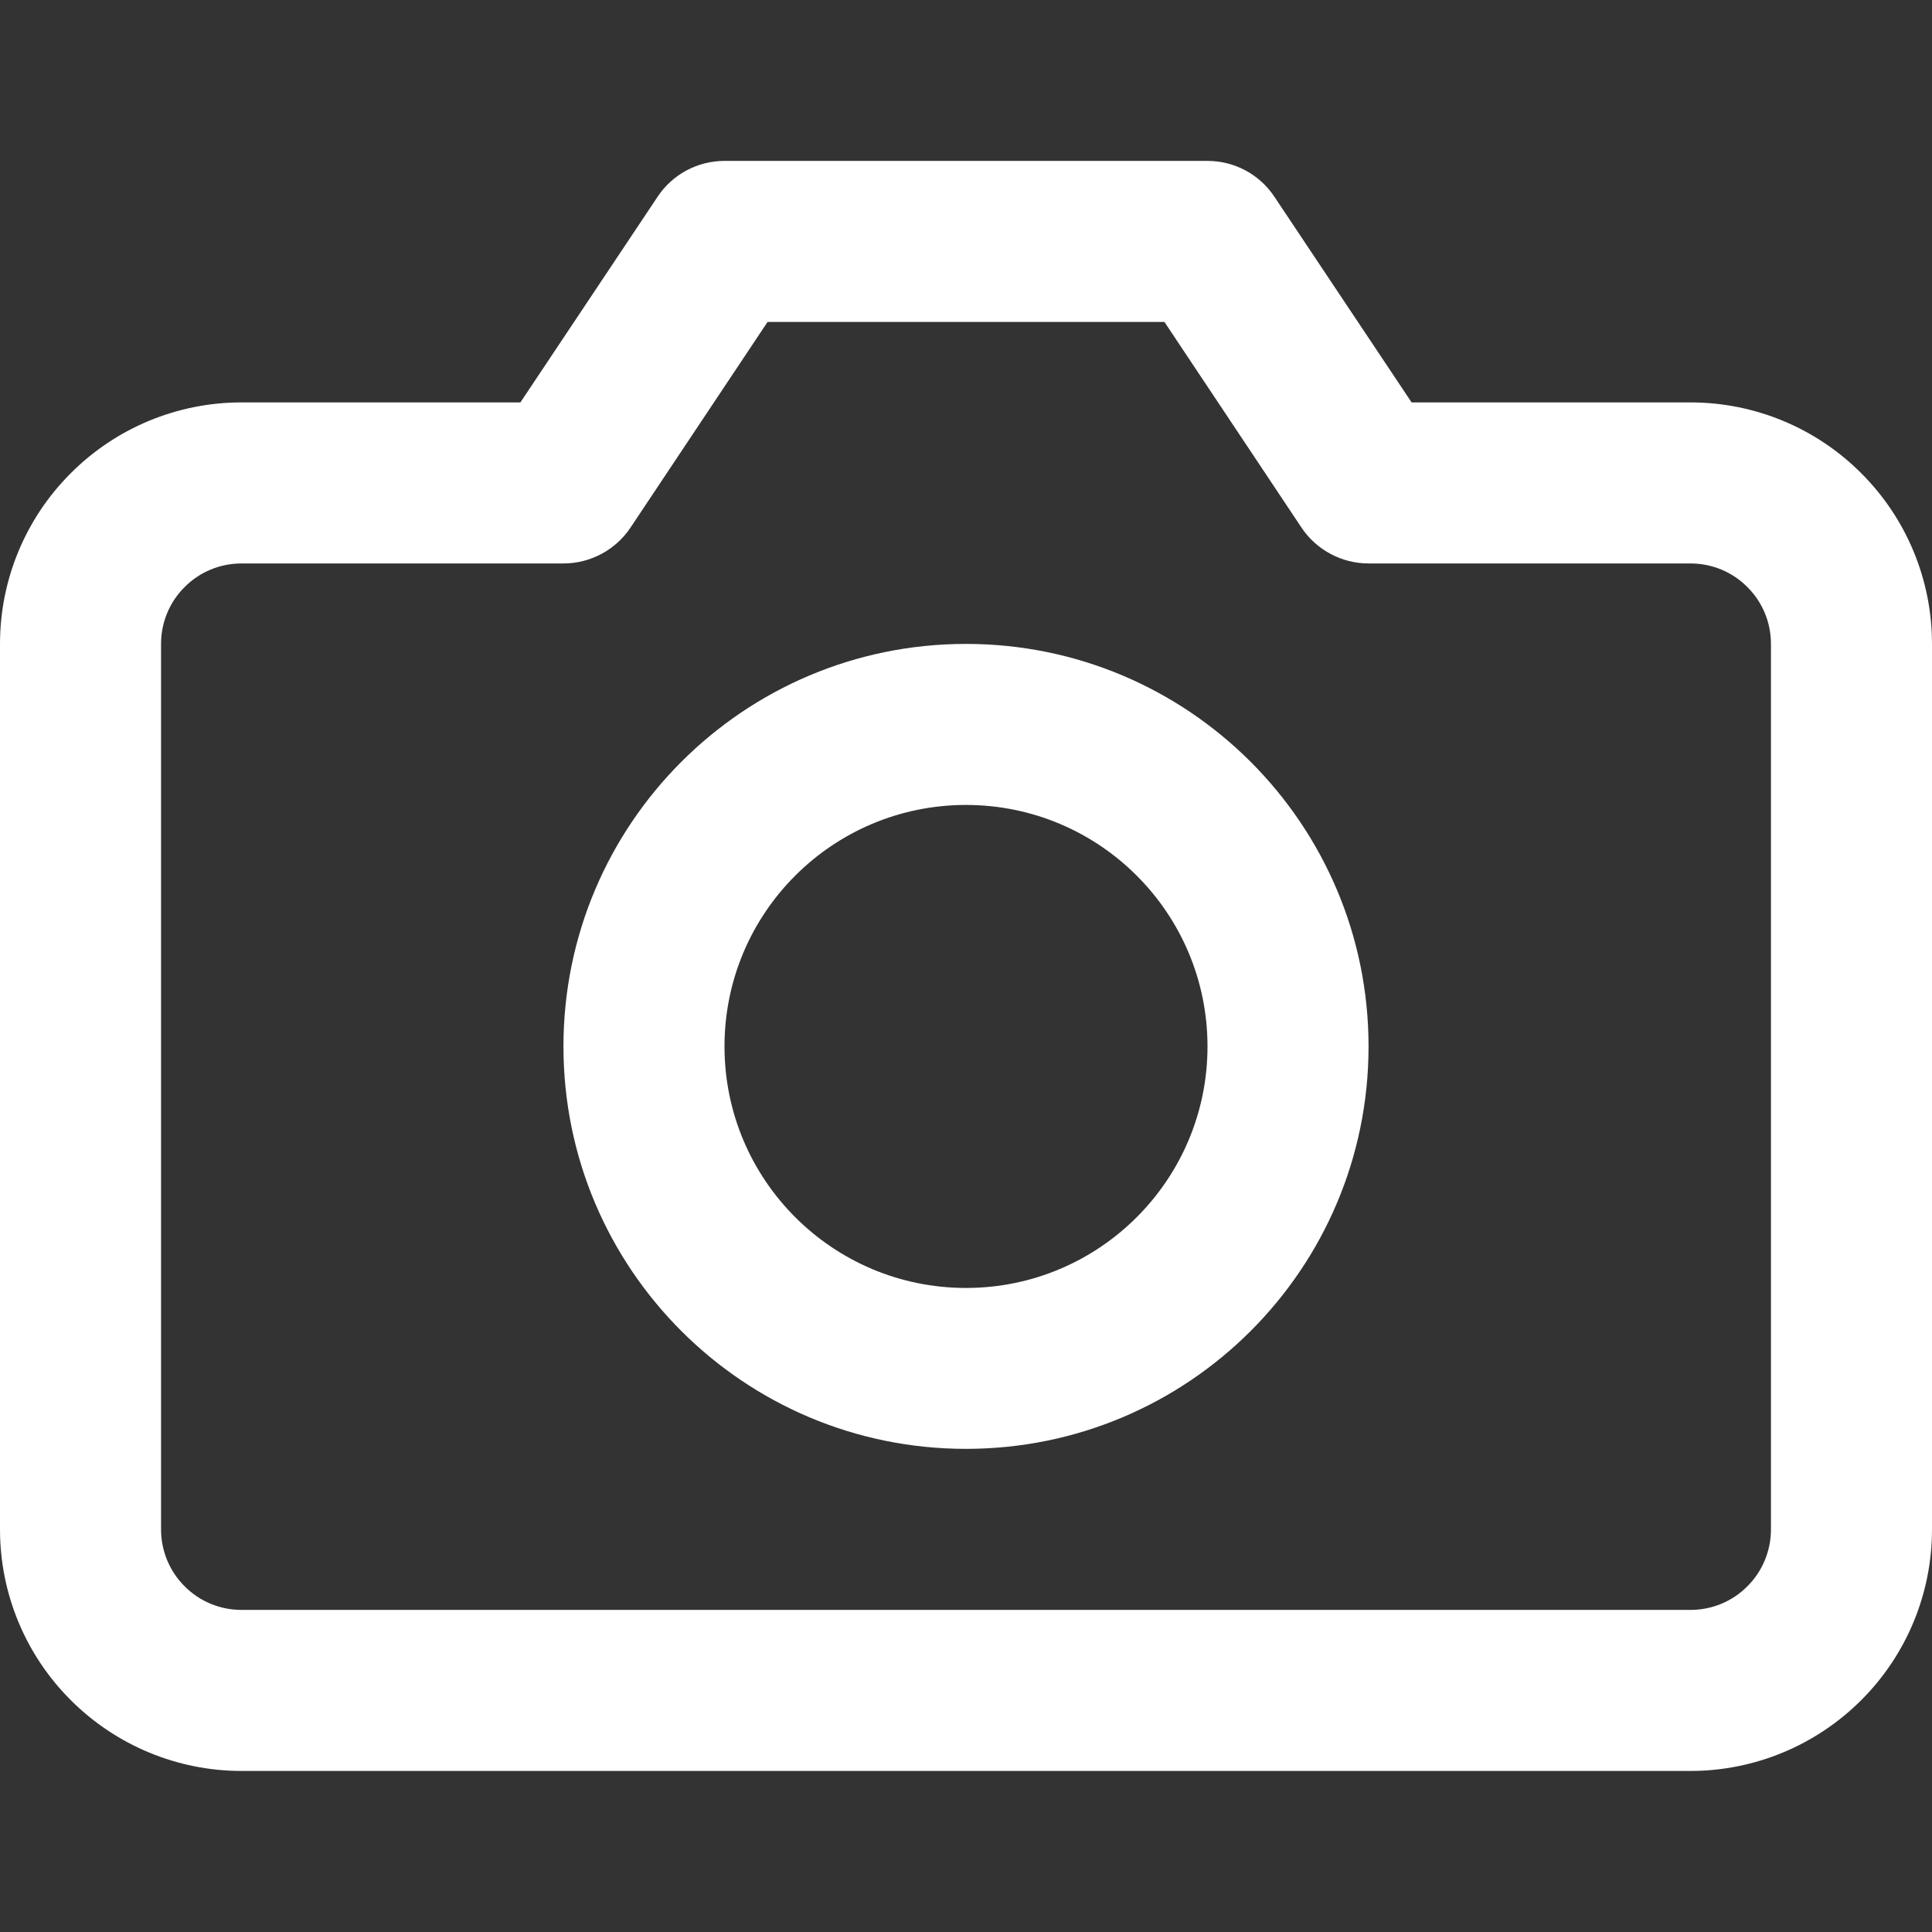<svg width="14" height="14" viewBox="0 0 14 14" fill="none" xmlns="http://www.w3.org/2000/svg">
<rect x="0" y="0" width="14" height="14" fill="#333333" stroke="none"/>
<path fill-rule="evenodd" clip-rule="evenodd" d="M4.765 1.426C4.873 1.263 5.055 1.166 5.25 1.166H8.75C8.945 1.166 9.127 1.263 9.235 1.426L10.229 2.916H12.25C12.714 2.916 13.159 3.1 13.487 3.429C13.816 3.757 14 4.202 14 4.666V11.083C14 11.547 13.816 11.992 13.487 12.32C13.159 12.648 12.714 12.833 12.25 12.833H1.75C1.286 12.833 0.841 12.648 0.513 12.32C0.184 11.992 0 11.547 0 11.083V4.666C0 4.202 0.184 3.757 0.513 3.429C0.841 3.1 1.286 2.916 1.75 2.916H3.771L4.765 1.426ZM5.562 2.333L4.569 3.823C4.461 3.985 4.278 4.083 4.083 4.083H1.75C1.595 4.083 1.447 4.144 1.338 4.254C1.228 4.363 1.167 4.511 1.167 4.666V11.083C1.167 11.237 1.228 11.386 1.338 11.495C1.447 11.605 1.595 11.666 1.75 11.666H12.25C12.405 11.666 12.553 11.605 12.662 11.495C12.772 11.386 12.833 11.237 12.833 11.083V4.666C12.833 4.511 12.772 4.363 12.662 4.254C12.553 4.144 12.405 4.083 12.25 4.083H9.917C9.722 4.083 9.539 3.985 9.431 3.823L8.438 2.333H5.562Z" fill="white"/>
<path fill-rule="evenodd" clip-rule="evenodd" d="M7 5.833C6.033 5.833 5.25 6.616 5.25 7.583C5.25 8.549 6.033 9.333 7 9.333C7.966 9.333 8.75 8.549 8.75 7.583C8.75 6.616 7.966 5.833 7 5.833ZM4.083 7.583C4.083 5.972 5.389 4.666 7 4.666C8.611 4.666 9.917 5.972 9.917 7.583C9.917 9.194 8.611 10.499 7 10.499C5.389 10.499 4.083 9.194 4.083 7.583Z" fill="white"/>
</svg>
